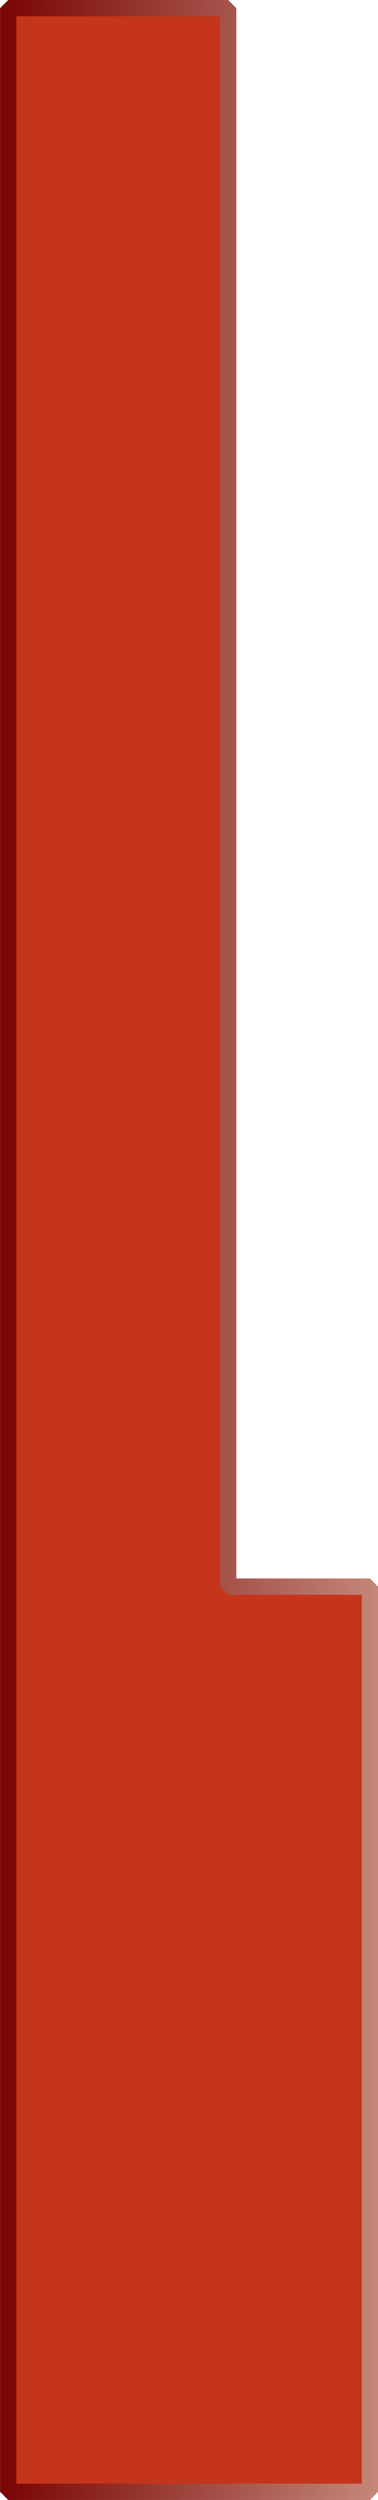 <?xml version="1.0" encoding="UTF-8" standalone="no"?>
<!-- Created with Inkscape (http://www.inkscape.org/) -->

<svg
   xmlns:osb="http://www.openswatchbook.org/uri/2009/osb"
   xmlns:dc="http://purl.org/dc/elements/1.1/"
   xmlns:cc="http://creativecommons.org/ns#"
   xmlns:rdf="http://www.w3.org/1999/02/22-rdf-syntax-ns#"
   xmlns:svg="http://www.w3.org/2000/svg"
   xmlns="http://www.w3.org/2000/svg"
   xmlns:xlink="http://www.w3.org/1999/xlink"
   xmlns:sodipodi="http://sodipodi.sourceforge.net/DTD/sodipodi-0.dtd"
   xmlns:inkscape="http://www.inkscape.org/namespaces/inkscape"
   width="34.75"
   height="229.406"
   id="svg4153"
   version="1.1"
   inkscape:version="0.48.4 r9939"
   sodipodi:docname="X C Key.svg">
  <defs
     id="defs4155">
    <linearGradient
       id="linearGradient4031"
       osb:paint="solid">
      <stop
         style="stop-color:#f1d6be;stop-opacity:1;"
         offset="0"
         id="stop4033" />
    </linearGradient>
    <linearGradient
       id="linearGradient4025"
       osb:paint="solid">
      <stop
         style="stop-color:#d2ada0;stop-opacity:1;"
         offset="0"
         id="stop4027" />
    </linearGradient>
    <linearGradient
       id="linearGradient4019"
       osb:paint="solid">
      <stop
         style="stop-color:#c43519;stop-opacity:1;"
         offset="0"
         id="stop4021" />
    </linearGradient>
    <linearGradient
       id="linearGradient4013"
       osb:paint="solid">
      <stop
         style="stop-color:#7b0707;stop-opacity:1;"
         offset="0"
         id="stop4015" />
    </linearGradient>
    <linearGradient
       inkscape:collect="always"
       xlink:href="#linearGradient4109"
       id="linearGradient4115"
       x1="168.933"
       y1="132.266"
       x2="223.728"
       y2="132.266"
       gradientUnits="userSpaceOnUse" />
    <linearGradient
       id="linearGradient4109">
      <stop
         style="stop-color:#7b0707;stop-opacity:1;"
         offset="0"
         id="stop4111" />
      <stop
         style="stop-color:#f1d6be;stop-opacity:1;"
         offset="1"
         id="stop4113" />
    </linearGradient>
    <linearGradient
       gradientTransform="translate(143.013,485.811)"
       y2="132.266"
       x2="223.728"
       y1="132.266"
       x1="168.933"
       gradientUnits="userSpaceOnUse"
       id="linearGradient4151"
       xlink:href="#linearGradient4109"
       inkscape:collect="always" />
  </defs>
  <sodipodi:namedview
     id="base"
     pagecolor="#ffffff"
     bordercolor="#666666"
     borderopacity="1.0"
     inkscape:pageopacity="0.0"
     inkscape:pageshadow="2"
     inkscape:zoom="1.979899"
     inkscape:cx="-24.755484"
     inkscape:cy="117.26943"
     inkscape:document-units="px"
     inkscape:current-layer="layer1"
     showgrid="false"
     fit-margin-top="0"
     fit-margin-left="0"
     fit-margin-right="0"
     fit-margin-bottom="0"
     inkscape:window-width="1280"
     inkscape:window-height="971"
     inkscape:window-x="-8"
     inkscape:window-y="-8"
     inkscape:window-maximized="1" />
  <g
     inkscape:label="Layer 1"
     inkscape:groupmode="layer"
     id="layer1"
     transform="translate(-311.188,-503.375)">
    <path
       sodipodi:nodetypes="ccccccc"
       inkscape:connector-curvature="0"
       id="path3801"
       d="m 332.165,504.123 0,144.844 13.031,0 0,83.062 c -12.049,0 -21.381,0 -33.25,0 l 0,-227.906 z"
       style="fill:url(#linearGradient4019);fill-opacity:1;stroke:url(#linearGradient4151);stroke-width:1.5;stroke-linecap:butt;stroke-linejoin:miter;stroke-miterlimit:0;stroke-dasharray:none;display:inline" />
  </g>
</svg>
